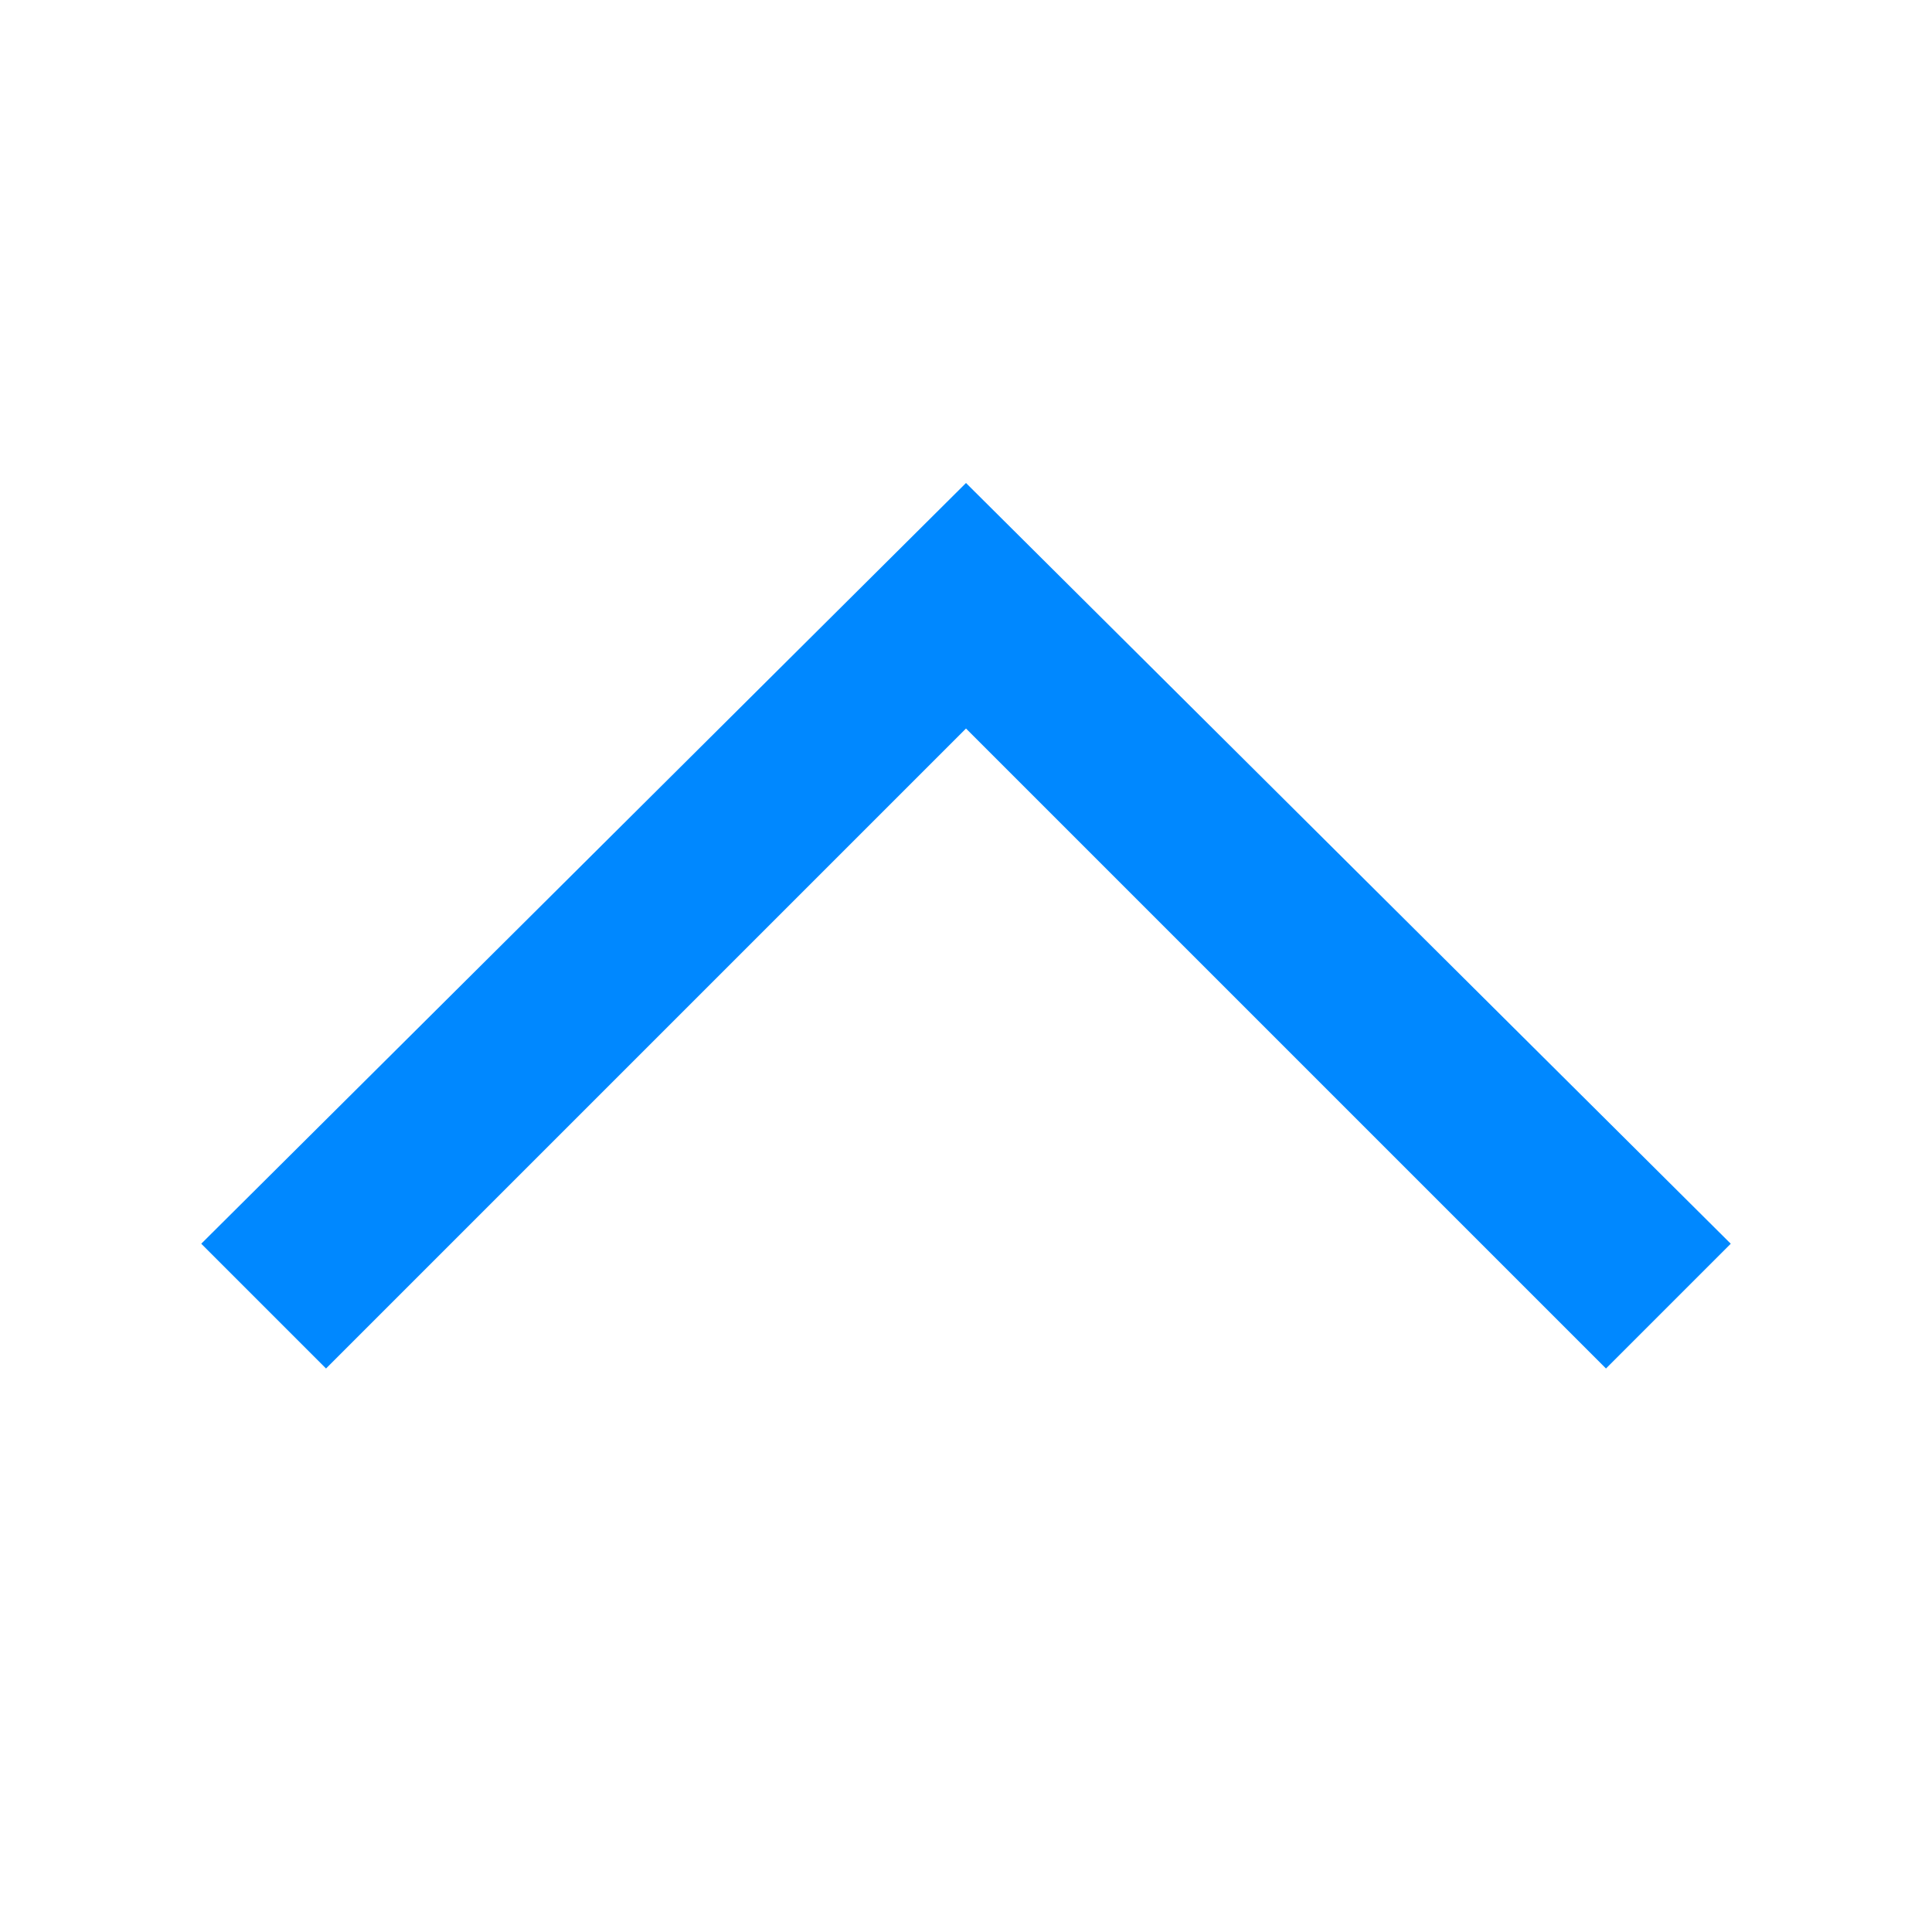 <?xml version="1.0" encoding="utf-8"?>
<!-- Uploaded to: SVG Repo, www.svgrepo.com, Generator: SVG Repo Mixer Tools -->
<svg width="12px" height="12px" viewBox="0 0 1024 1024" class="icon"  version="1.1" xmlns="http://www.w3.org/2000/svg"><path d="M106.667 659.2L172.8 725.333 512 386.133 851.2 725.333l66.133-66.133L512 256z" fill="#08f" /></svg>